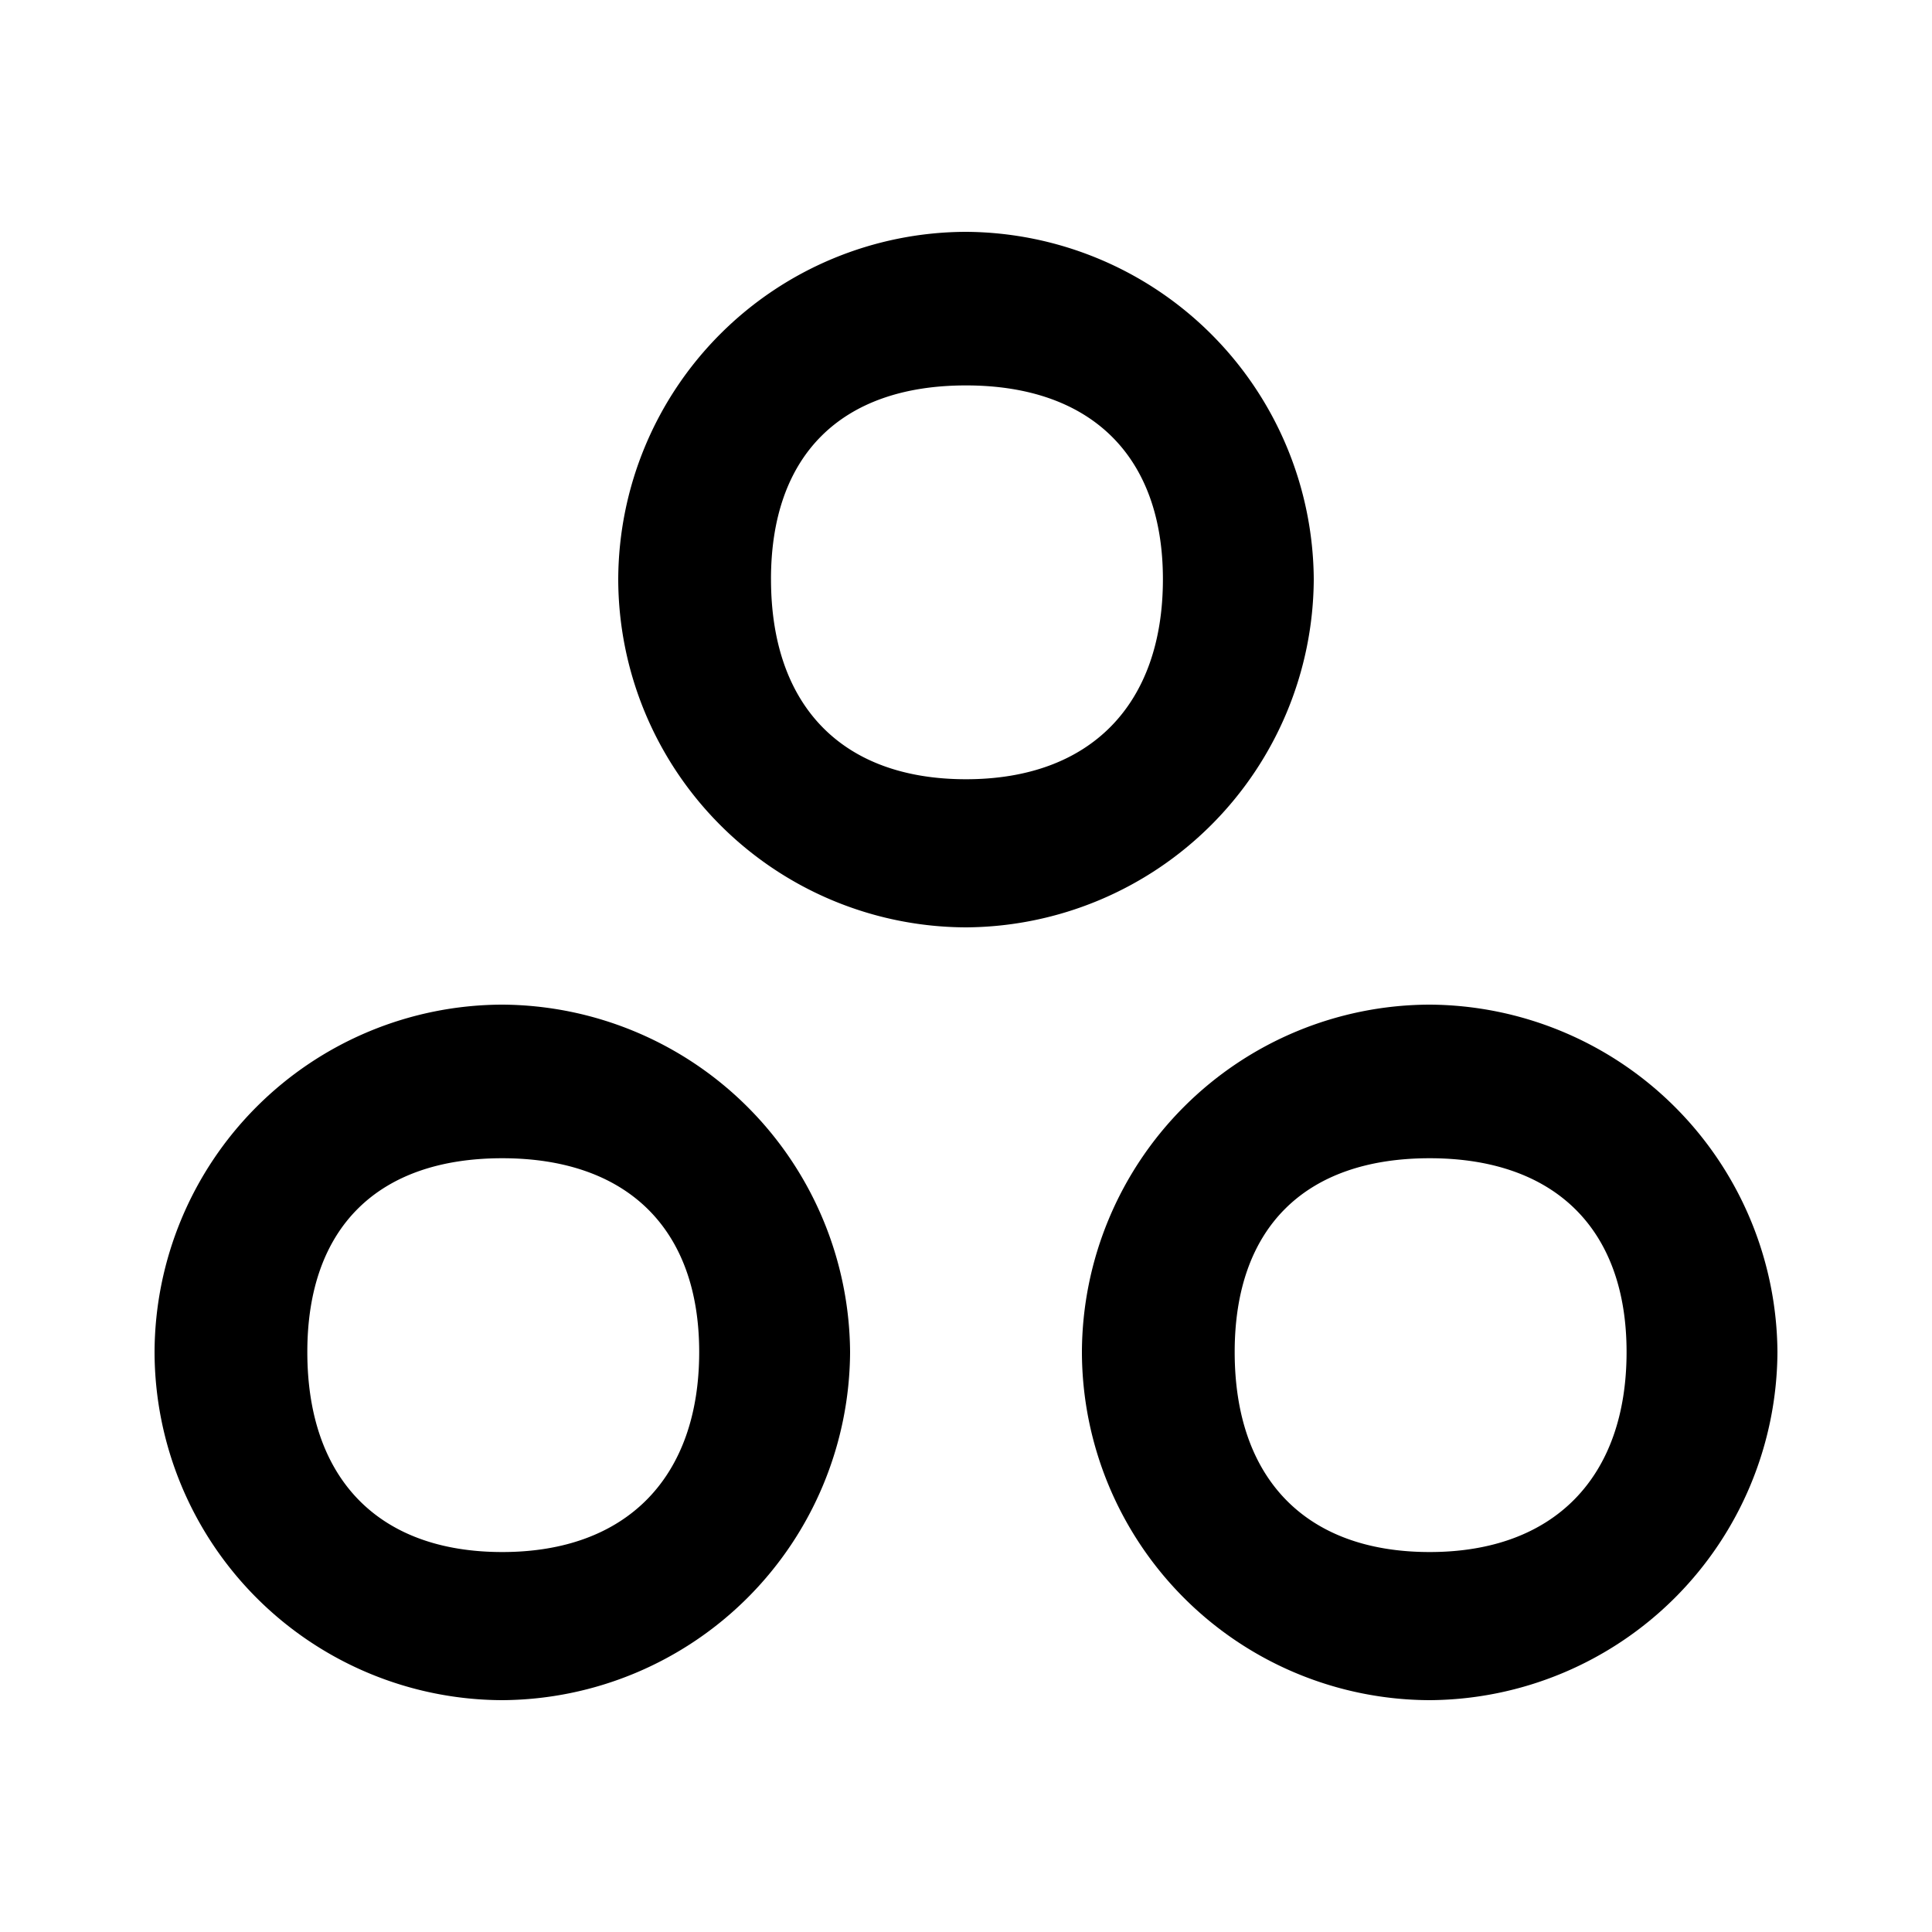 <svg xmlns="http://www.w3.org/2000/svg" xmlns:xlink="http://www.w3.org/1999/xlink" width="100" height="100" viewBox="0 0 100 100">
  <defs>
    <clipPath id="clip-Discovery">
      <rect width="100" height="100"/>
    </clipPath>
  </defs>
  <g id="Discovery" clip-path="url(#clip-Discovery)">
    <path id="Path_550" data-name="Path 550" d="M-167-4738.021A18.044,18.044,0,0,1-149-4756a18.1,18.1,0,0,1,18,17.979A18.106,18.106,0,0,1-149-4720,18.052,18.052,0,0,1-167-4738.021Zm7.907,0c0,6.489,3.611,10.354,10.094,10.354,6.439,0,10.19-3.865,10.19-10.354,0-6.406-3.751-10.029-10.19-10.029C-155.482-4748.05-159.093-4744.427-159.093-4738.021Zm-55.907,0A18.043,18.043,0,0,1-197-4756a18.1,18.1,0,0,1,18,17.979A18.106,18.106,0,0,1-197-4720,18.052,18.052,0,0,1-215-4738.021Zm7.907,0c0,6.489,3.611,10.354,10.092,10.354,6.441,0,10.191-3.865,10.191-10.354,0-6.406-3.751-10.029-10.191-10.029C-203.482-4748.05-207.093-4744.427-207.093-4738.021Zm16.093-40A18.045,18.045,0,0,1-173-4796a18.1,18.1,0,0,1,18,17.98A18.106,18.106,0,0,1-173-4760,18.053,18.053,0,0,1-191-4778.021Zm7.907,0c0,6.488,3.611,10.354,10.094,10.354,6.441,0,10.191-3.866,10.191-10.354,0-6.407-3.751-10.03-10.191-10.03C-179.483-4788.05-183.094-4784.427-183.094-4778.021Z" transform="translate(223 4808)"/>
  </g>
</svg>
